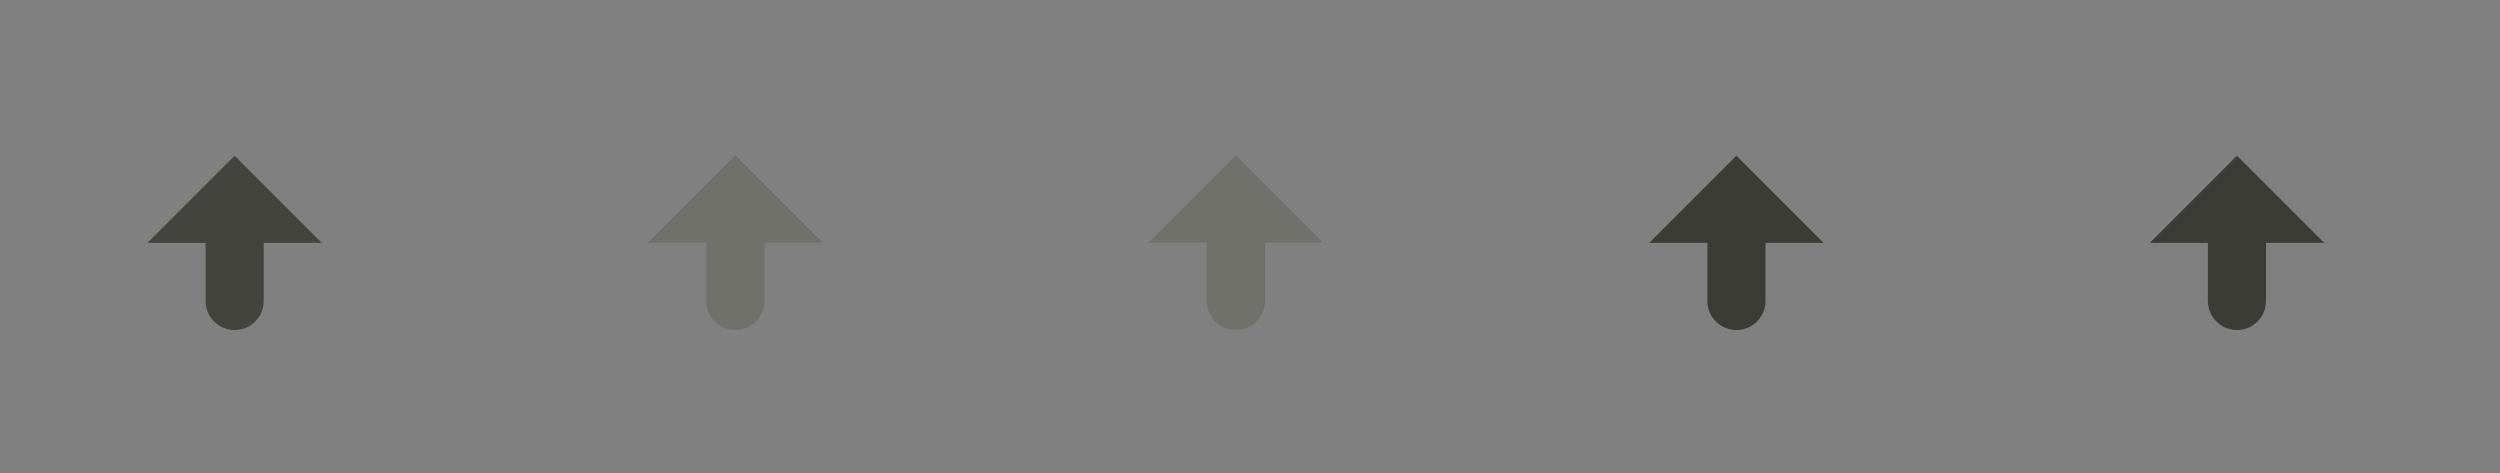 <svg id="svg4551" height="3.5mm" style="" viewBox="0 0 18.5 3.5" width="18.5mm" xmlns="http://www.w3.org/2000/svg" xmlns:xlink="http://www.w3.org/1999/xlink">
<rect x="0" y="0" width="18.5" height="3.5" fill="#808080" stroke="none"/>
<g id="active-center" style="" transform="matrix(.215 0 0 -.215 0 3.5)">
<path id="bg" d="m0 0h16v16h-16z" style="opacity:.7;fill:none"/>
<path id="ico" d="m8.077 10.92-3-3h2v-2c0-.554.446-1 1-1s1 .446 1 1v2h2z" style="fill:#43443d"/>
</g>
<g id="hover-center" style="" transform="translate(0 -293.5)">
<use id="clone" height="100%" style="" transform="translate(3.704 293.5)" width="100%" xlink:href="#active-center"/>
<path id="ico-2" d="m5.44 294.653-.645.645h.43v.43c0 .119.096.215.215.215.119 0 .215-.096.215-.215v-.43h.43z" style="opacity:.24;fill:#ffffff"/>
</g>
<use id="pressed-center" height="100%" style="" transform="translate(3.704 0)" width="100%" xlink:href="#hover-center"/>
<g id="inactive-center" style="" transform="matrix(.215 0 0 -.215 11.113 3.5)">
<path id="bg-3" d="m0 0h16v16h-16z" style="opacity:.7;fill:none"/>
<path id="ico-5" d="m8.077 10.92-3-3h2v-2c0-.554.446-1 1-1s1 .446 1 1v2h2z" style="fill:#3b3c36"/>
</g>
<use id="deactivated-center" height="100%" style="" transform="translate(3.704)" width="100%" xlink:href="#inactive-center"/>
</svg>
